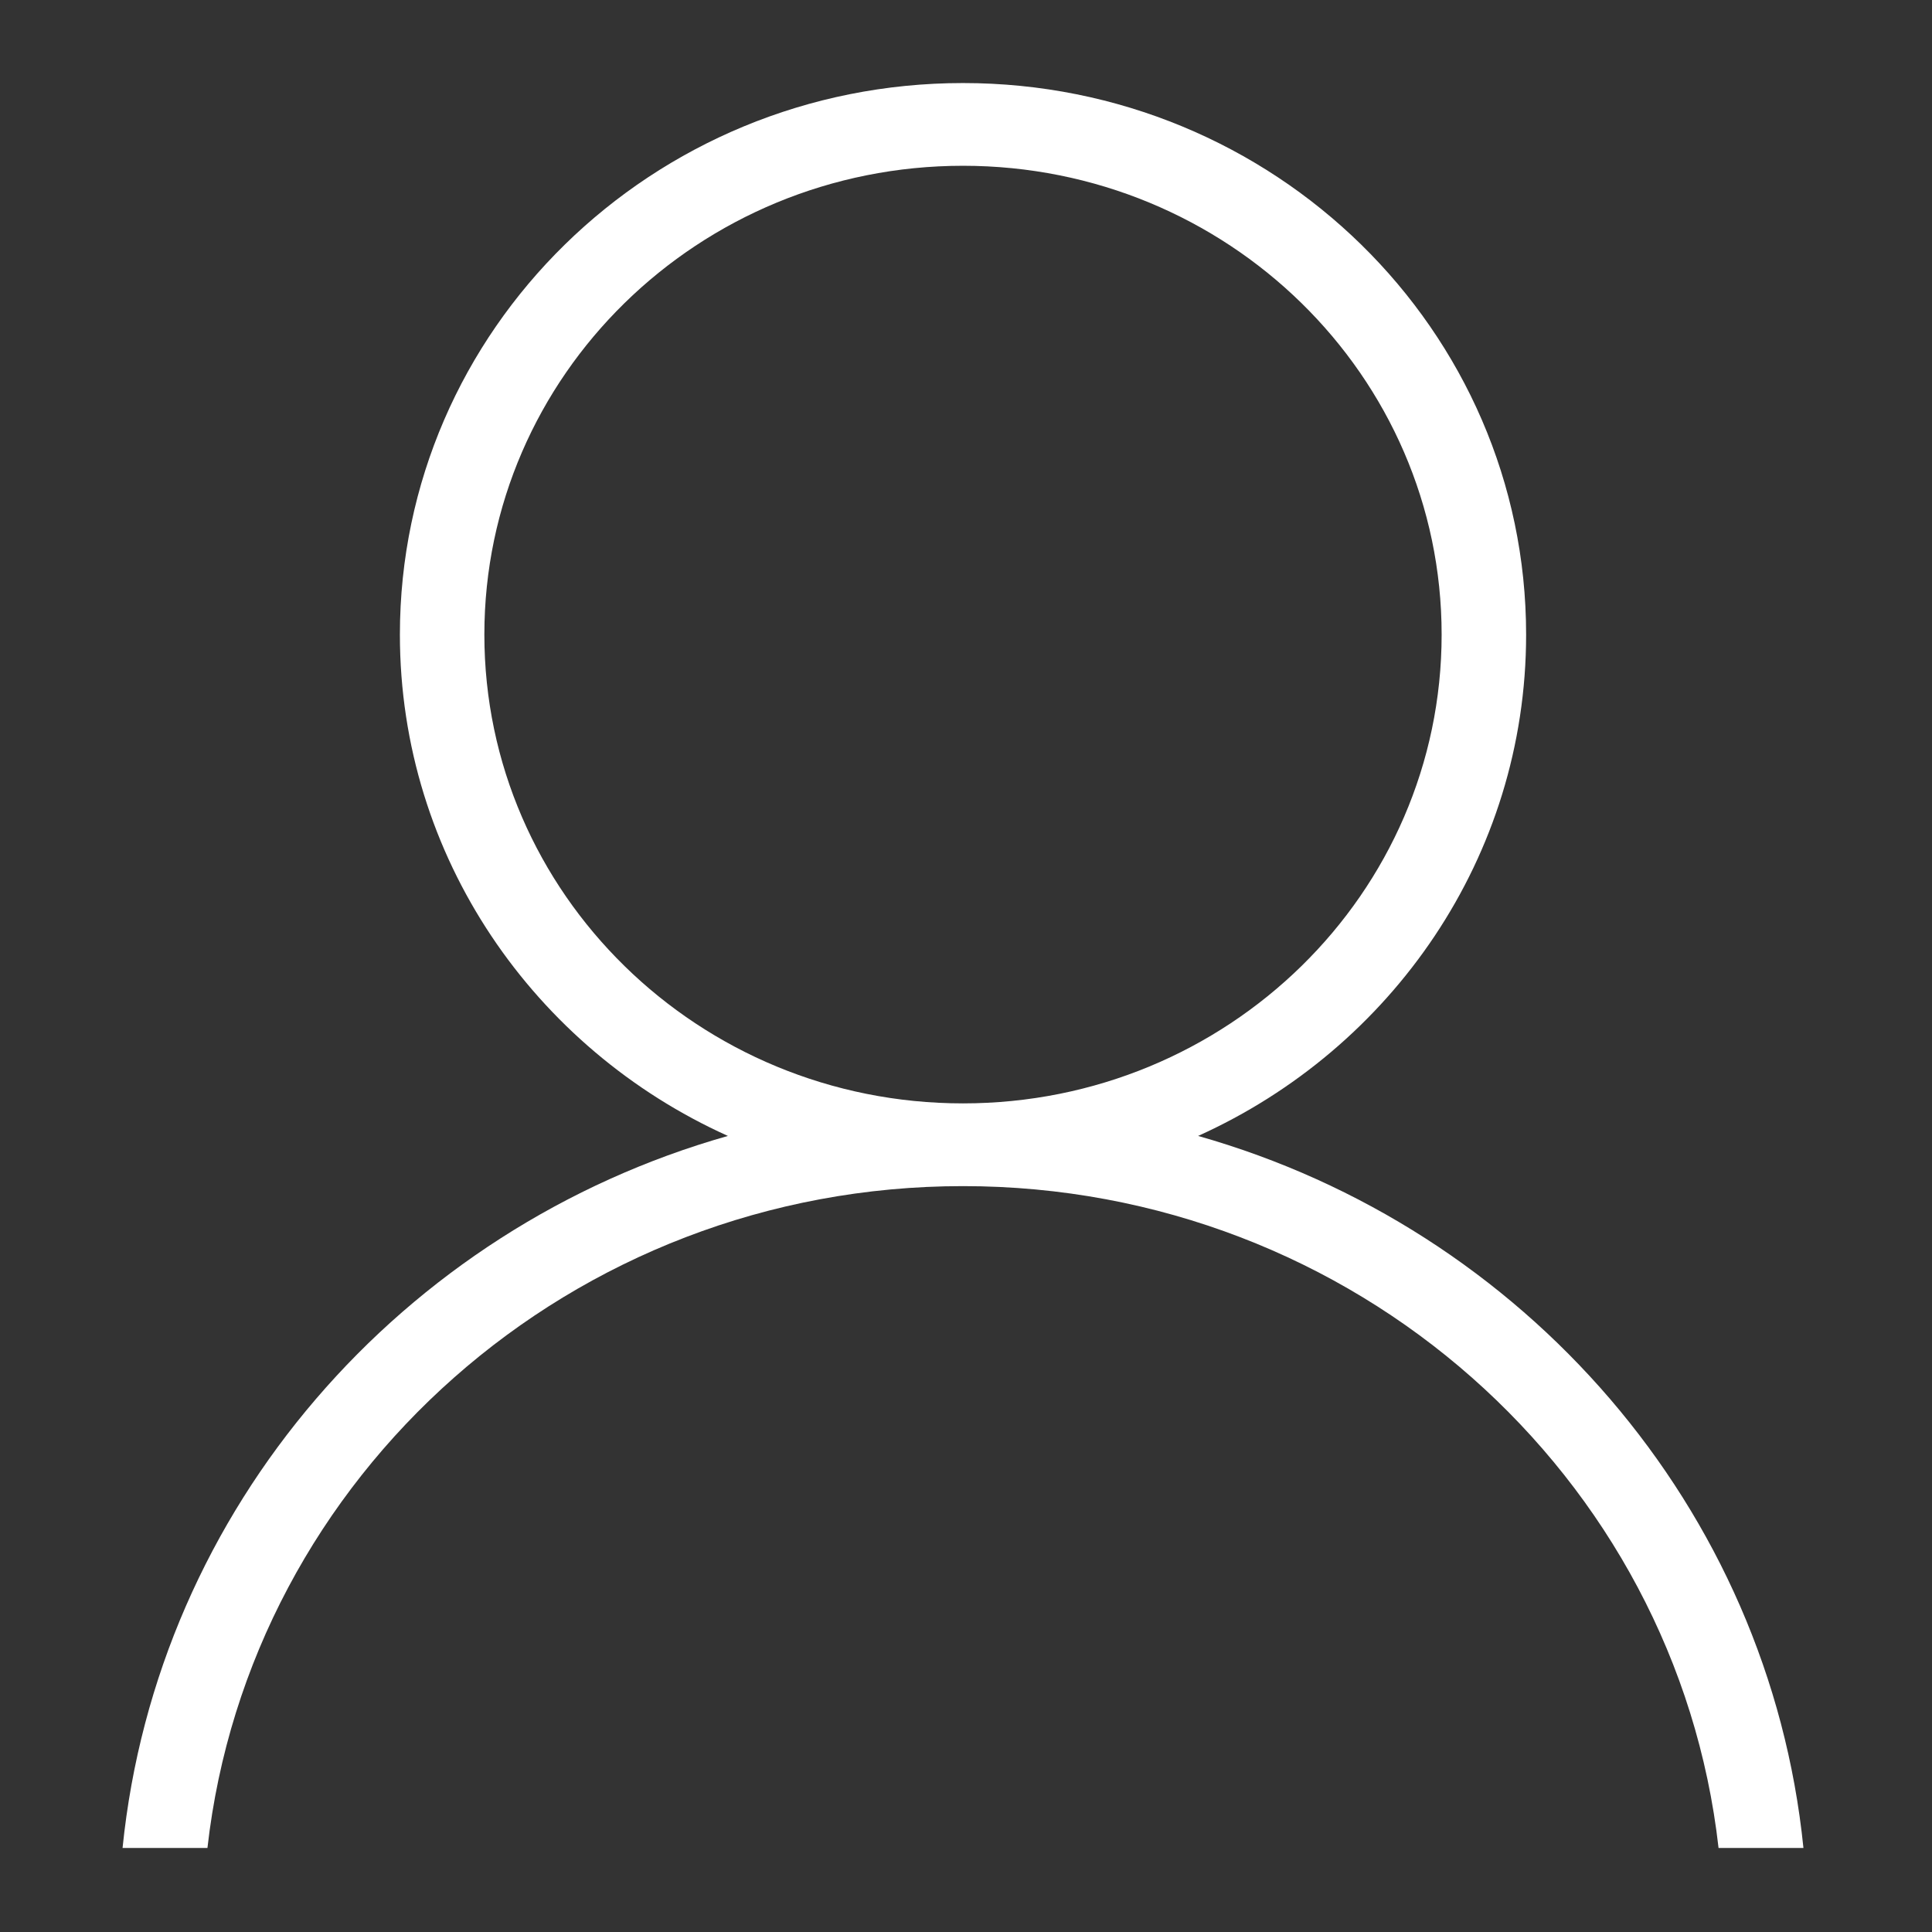 <?xml version="1.0" standalone="no"?><!DOCTYPE svg PUBLIC "-//W3C//DTD SVG 1.1//EN" "http://www.w3.org/Graphics/SVG/1.1/DTD/svg11.dtd"><svg t="1539238009818" class="icon" style="" viewBox="0 0 1024 1024" version="1.1" xmlns="http://www.w3.org/2000/svg" p-id="4793" xmlns:xlink="http://www.w3.org/1999/xlink" width="200" height="200"><rect x="0" y="0" width="1024" height="1024" fill="#333333" stroke="none"/><defs><style type="text/css"></style></defs><path d="M540.842 542.3" p-id="4794" fill="#ffffff"></path><path d="M256.722 336.343c0-137.248 113.579-248.478 253.687-248.478 140.119 0 253.687 111.23 253.687 248.478 0 137.226-113.568 248.473-253.687 248.473C370.307 584.822 256.722 473.569 256.722 336.343L256.722 336.343 256.722 336.343zM211.952 336.343c0 117.863 71.252 219.474 173.847 265.728-172.775 48.939-302.561 197.079-320.84 377.394l44.99 0c22.275-197.319 193.055-350.797 400.46-350.797s378.189 153.476 400.461 350.797l44.99 0C937.592 799.149 807.793 651.01 635.02 602.071c102.595-46.249 173.853-147.865 173.853-265.728 0-161.45-133.629-292.325-298.463-292.325C345.572 44.018 211.952 174.888 211.952 336.343L211.952 336.343 211.952 336.343zM211.952 336.343" p-id="4795" fill="#ffffff"></path></svg>